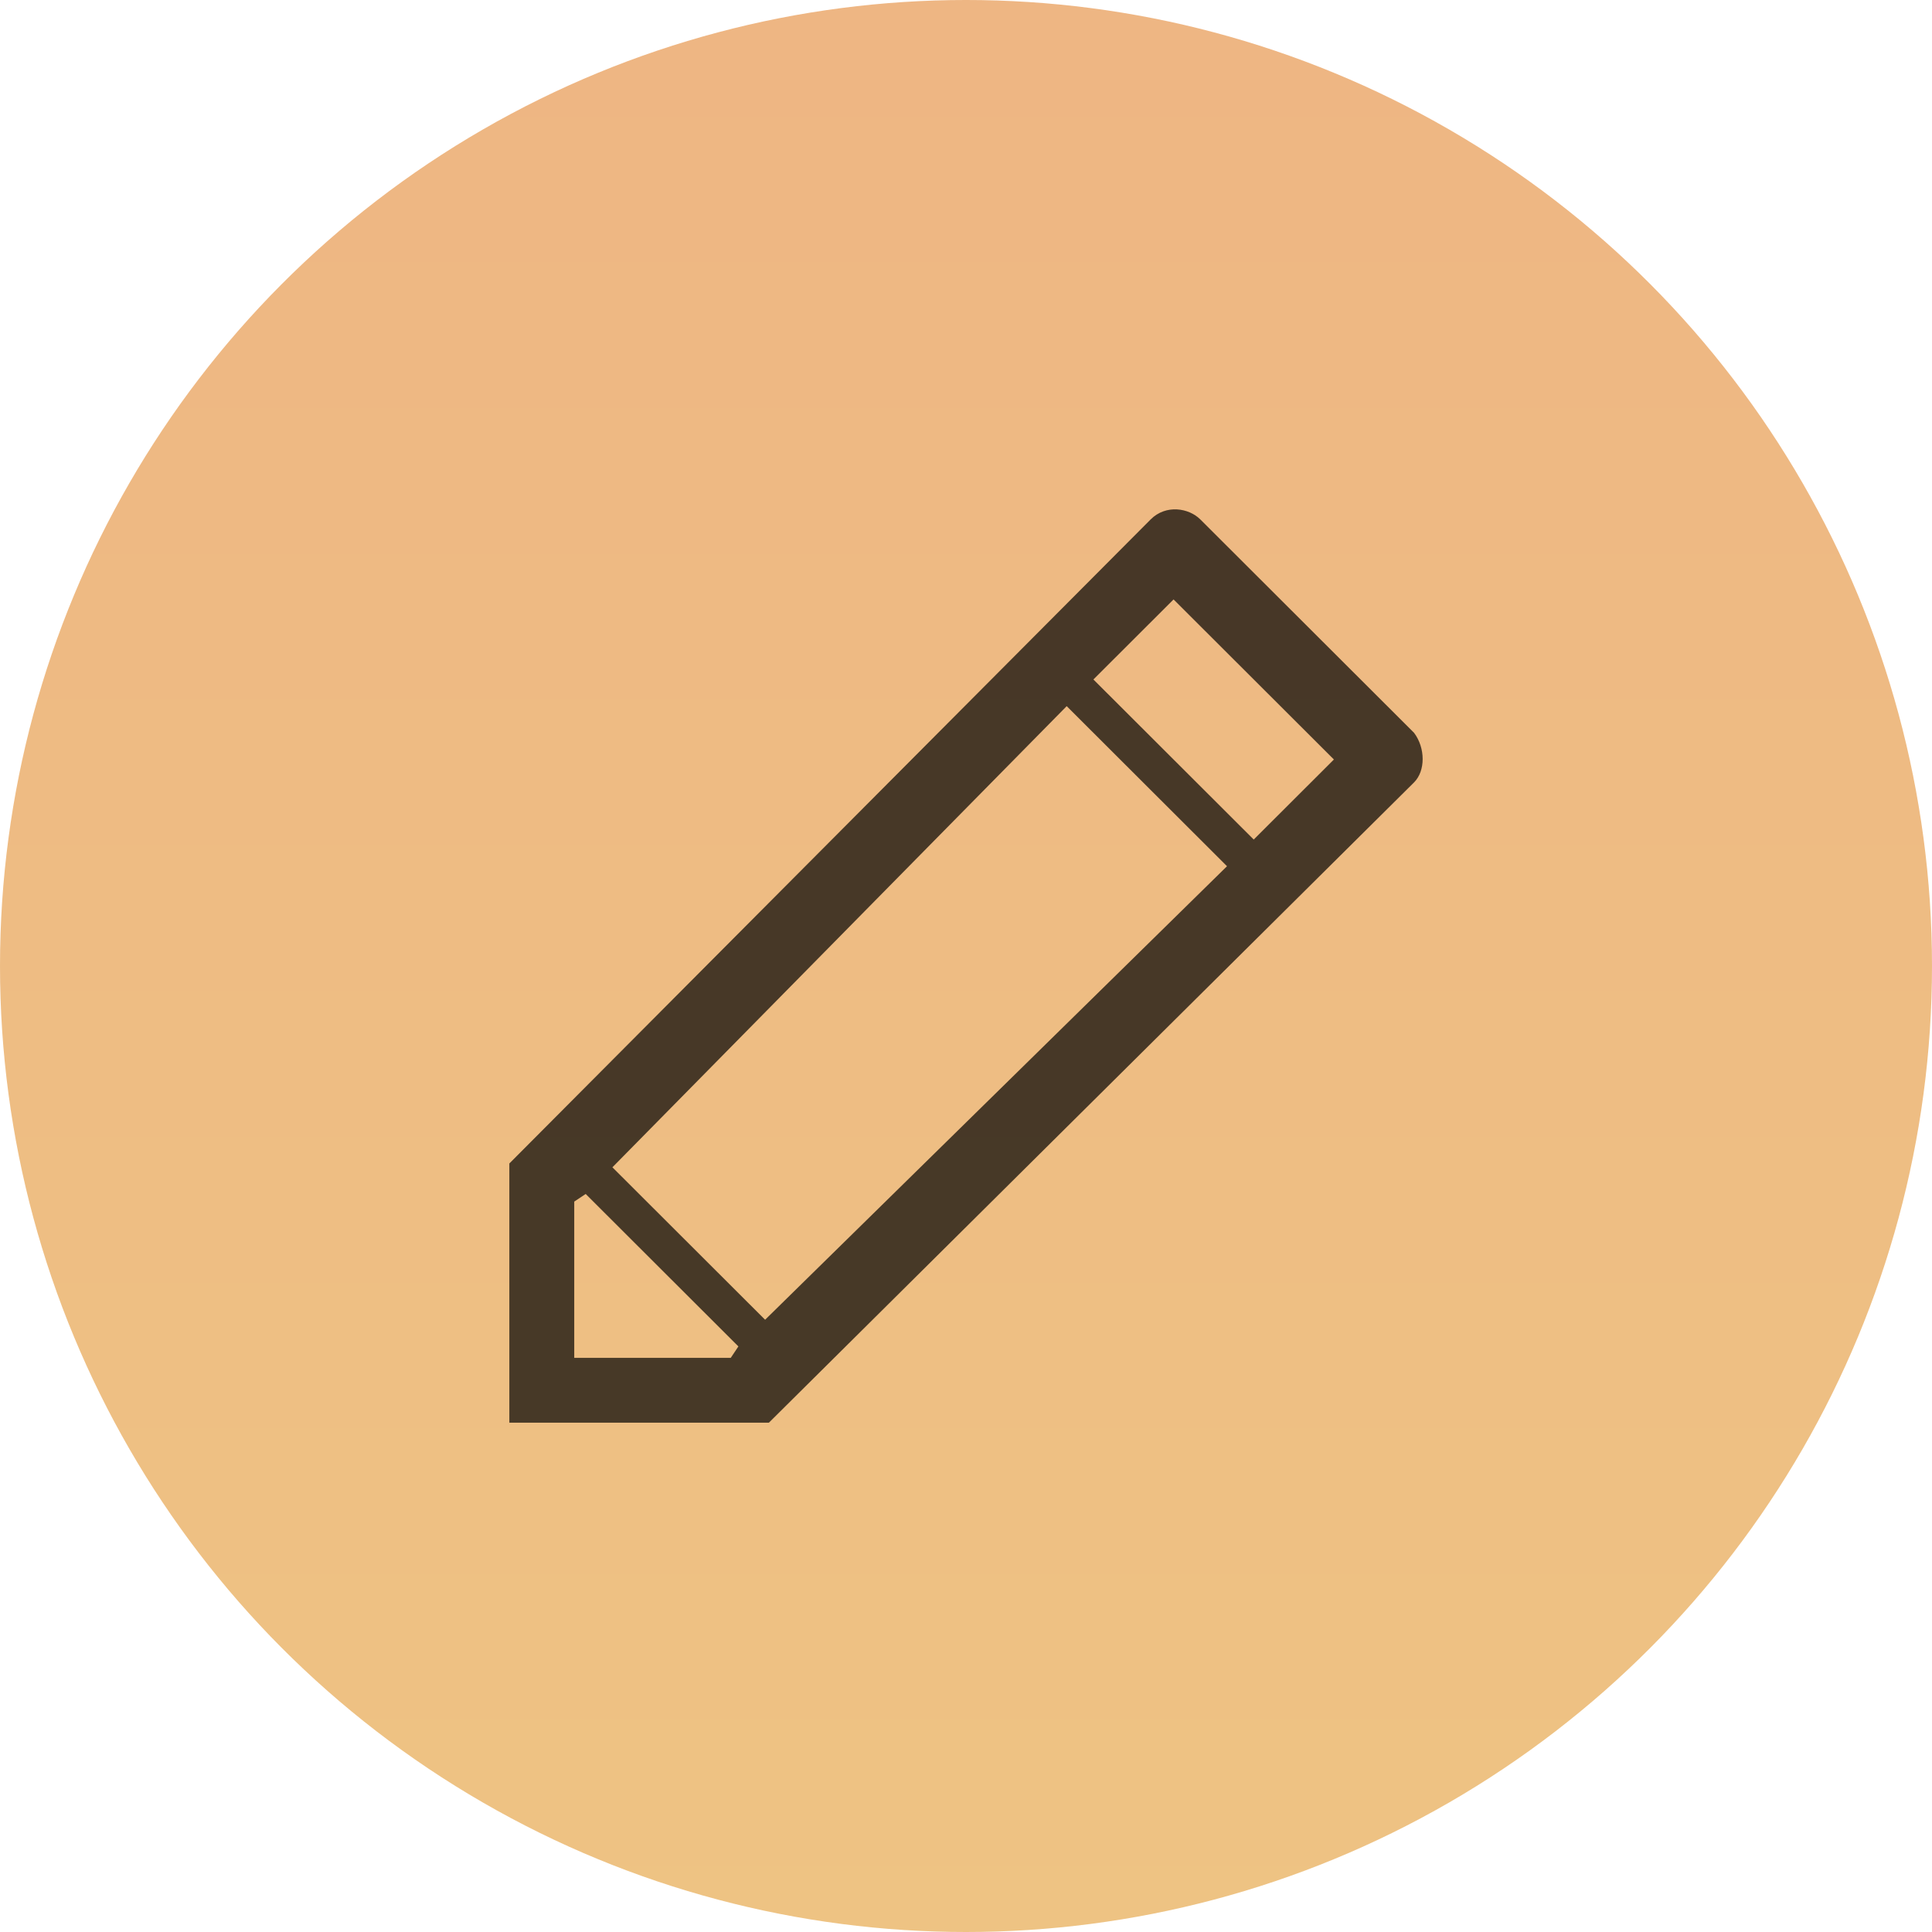 <svg width="110" height="110" viewBox="0 0 110 110" fill="none" xmlns="http://www.w3.org/2000/svg">
<circle cx="55" cy="55" r="55" fill="url(#paint0_linear_130_240)" fill-opacity="0.7"/>
<path d="M80.511 41.724L68.34 29.573C67.688 28.922 66.383 28.704 65.514 29.573L29 66.244V81H43.779L80.511 44.545C81.163 43.894 81.163 42.592 80.511 41.724ZM41.606 77.311H32.695V68.414L33.347 67.98L42.041 76.66L41.606 77.311ZM43.562 75.141L34.868 66.461L60.733 40.205L69.861 49.319L43.562 75.141ZM71.382 47.8L62.254 38.686L66.818 34.129L75.947 43.243L71.382 47.8Z" fill="black" fill-opacity="0.7"/>
<defs>
<linearGradient id="paint0_linear_130_240" x1="55" y1="0" x2="55" y2="162.663" gradientUnits="userSpaceOnUse">
<stop stop-color="#E7974E"/>
<stop offset="1" stop-color="#E7B34E"/>
</linearGradient>
</defs>
</svg>
